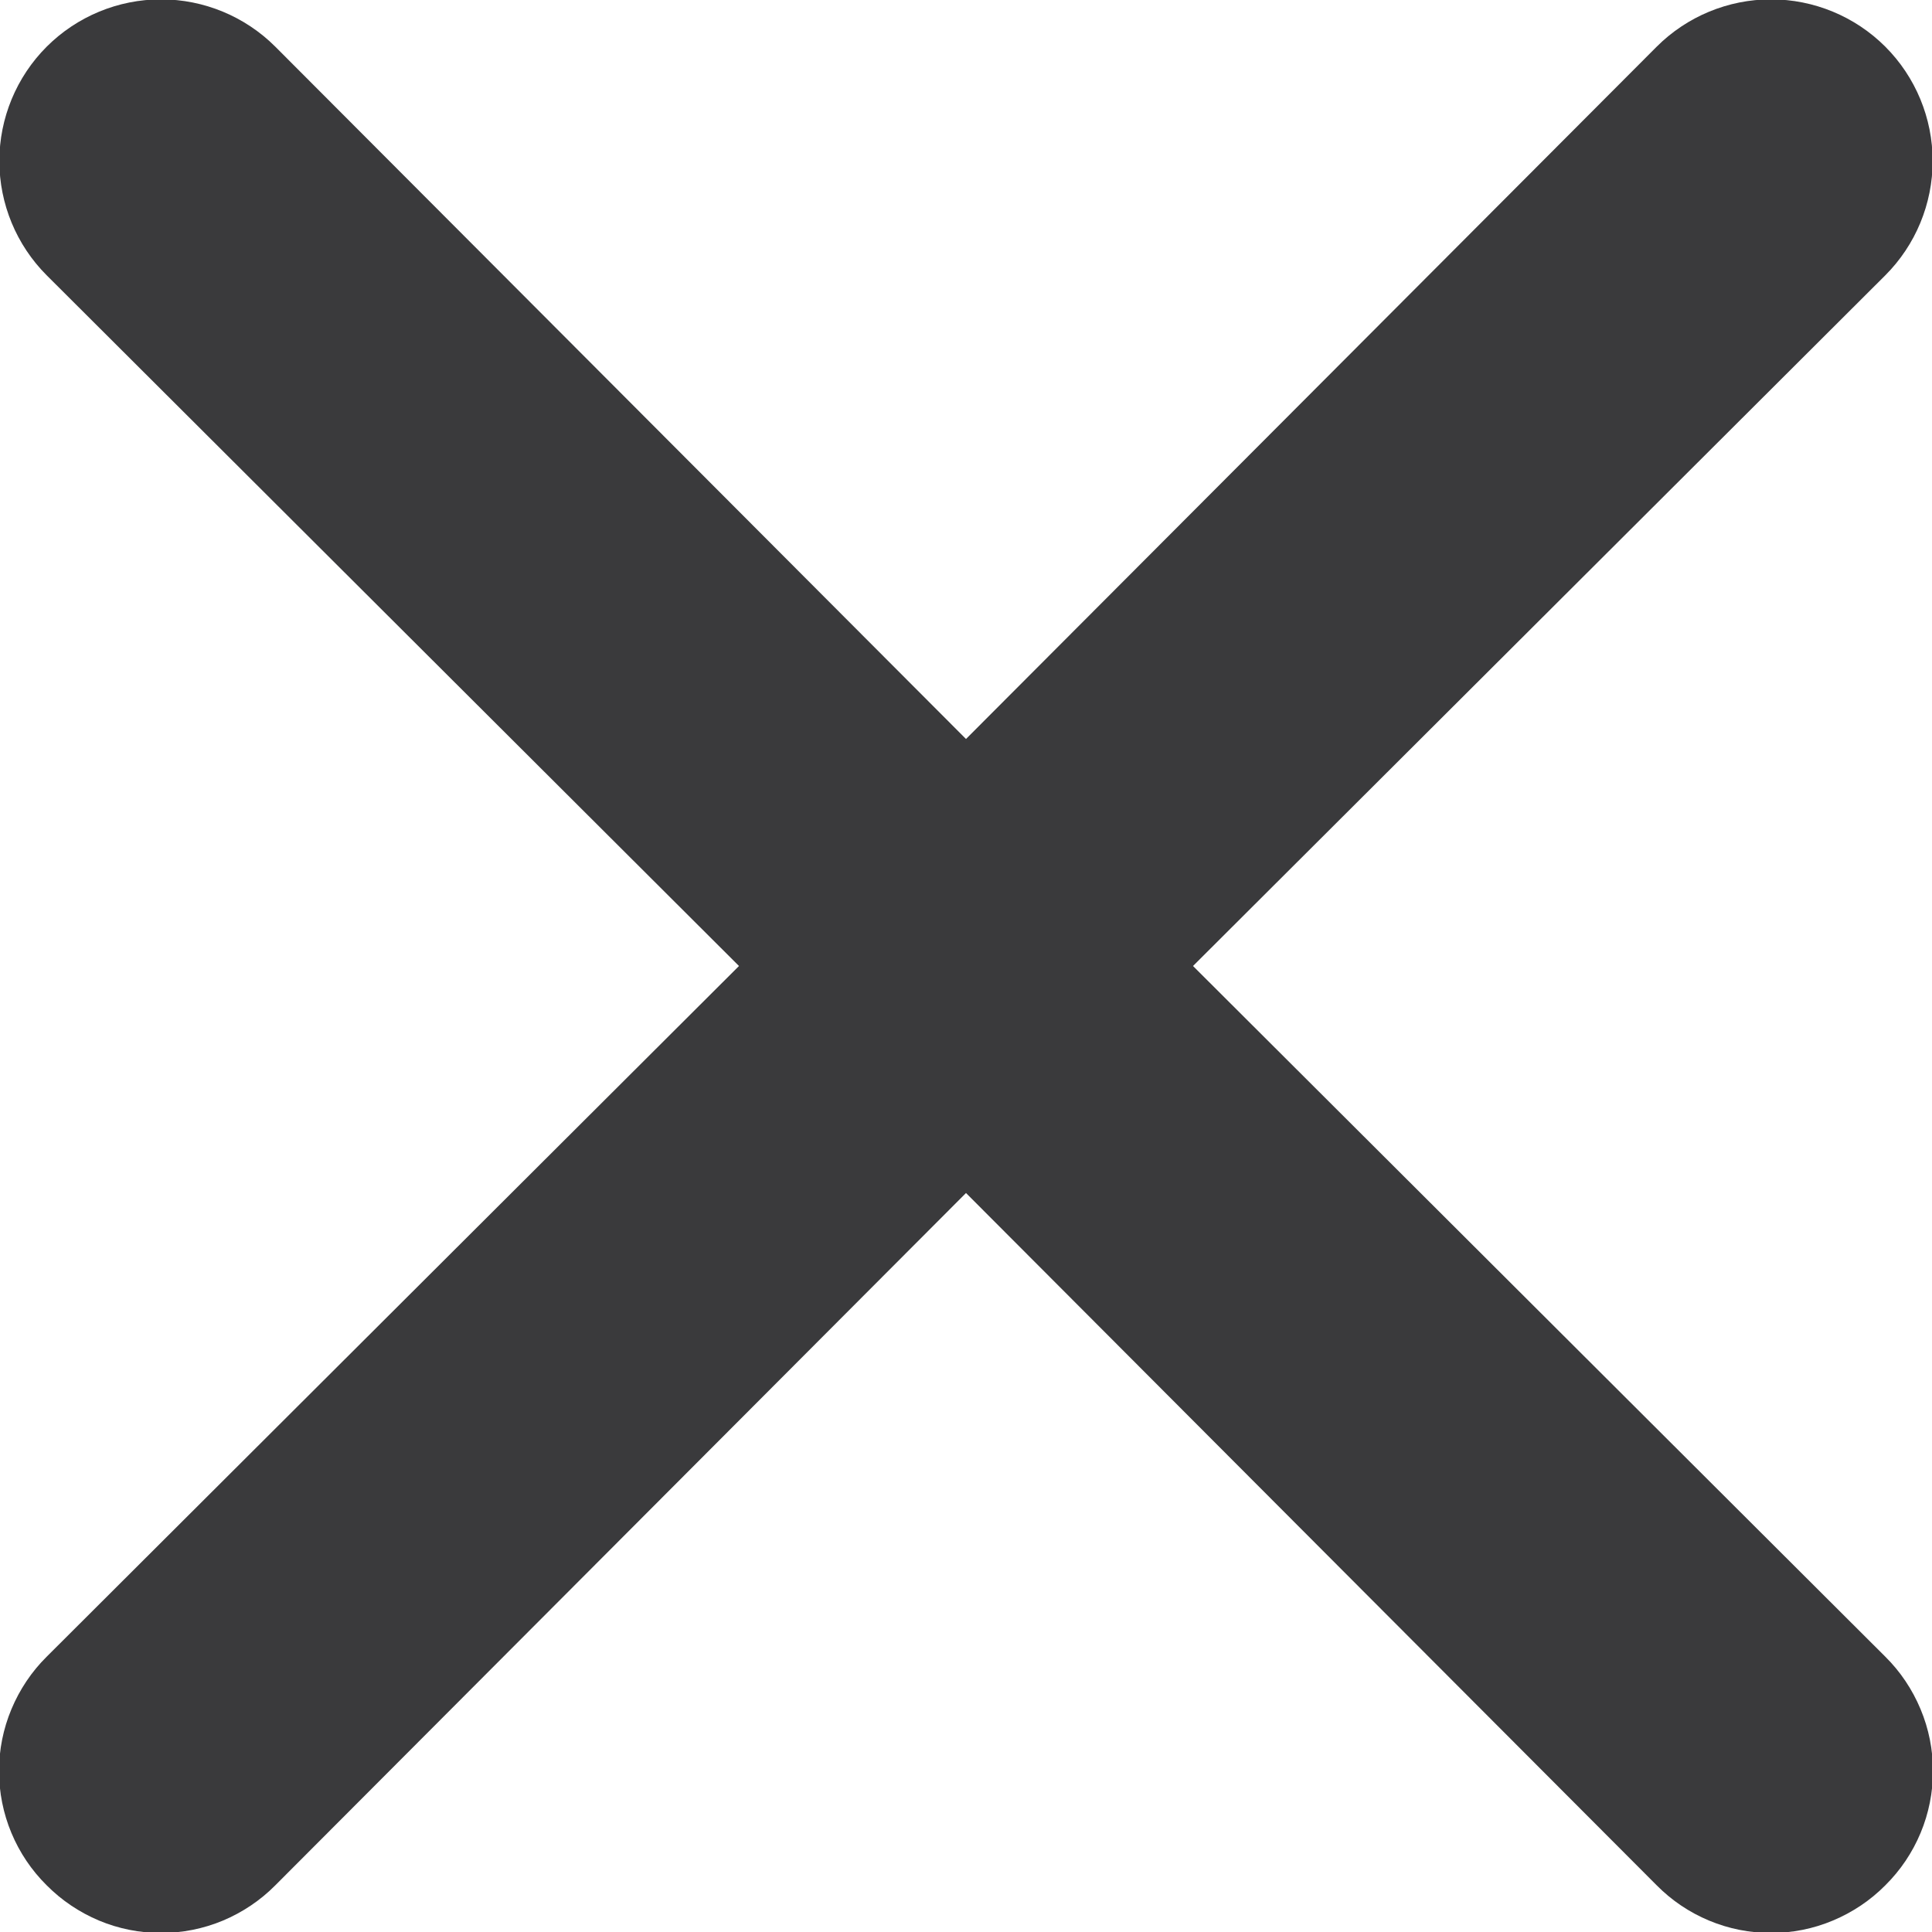 <svg width="12" height="12" viewBox="0 0 12 12" fill="none" xmlns="http://www.w3.org/2000/svg">
<path d="M7.41 6L11.71 1.71C11.898 1.522 12.004 1.266 12.004 1C12.004 0.734 11.898 0.478 11.71 0.29C11.522 0.102 11.266 -0.004 11 -0.004C10.734 -0.004 10.478 0.102 10.29 0.29L6 4.59L1.71 0.29C1.522 0.102 1.266 -0.004 1 -0.004C0.734 -0.004 0.478 0.102 0.29 0.29C0.102 0.478 -0.004 0.734 -0.004 1C-0.004 1.266 0.102 1.522 0.29 1.71L4.59 6L0.29 10.29C0.196 10.383 0.122 10.494 0.071 10.616C0.02 10.738 -0.006 10.868 -0.006 11C-0.006 11.132 0.02 11.263 0.071 11.385C0.122 11.507 0.196 11.617 0.29 11.71C0.383 11.804 0.494 11.878 0.615 11.929C0.737 11.98 0.868 12.006 1 12.006C1.132 12.006 1.263 11.98 1.385 11.929C1.506 11.878 1.617 11.804 1.71 11.71L6 7.41L10.29 11.71C10.383 11.804 10.493 11.878 10.615 11.929C10.737 11.98 10.868 12.006 11 12.006C11.132 12.006 11.263 11.98 11.384 11.929C11.506 11.878 11.617 11.804 11.71 11.71C11.804 11.617 11.878 11.507 11.929 11.385C11.98 11.263 12.006 11.132 12.006 11C12.006 10.868 11.98 10.738 11.929 10.616C11.878 10.494 11.804 10.383 11.71 10.29L7.41 6Z" fill="#3A3A3C"/>
</svg>
